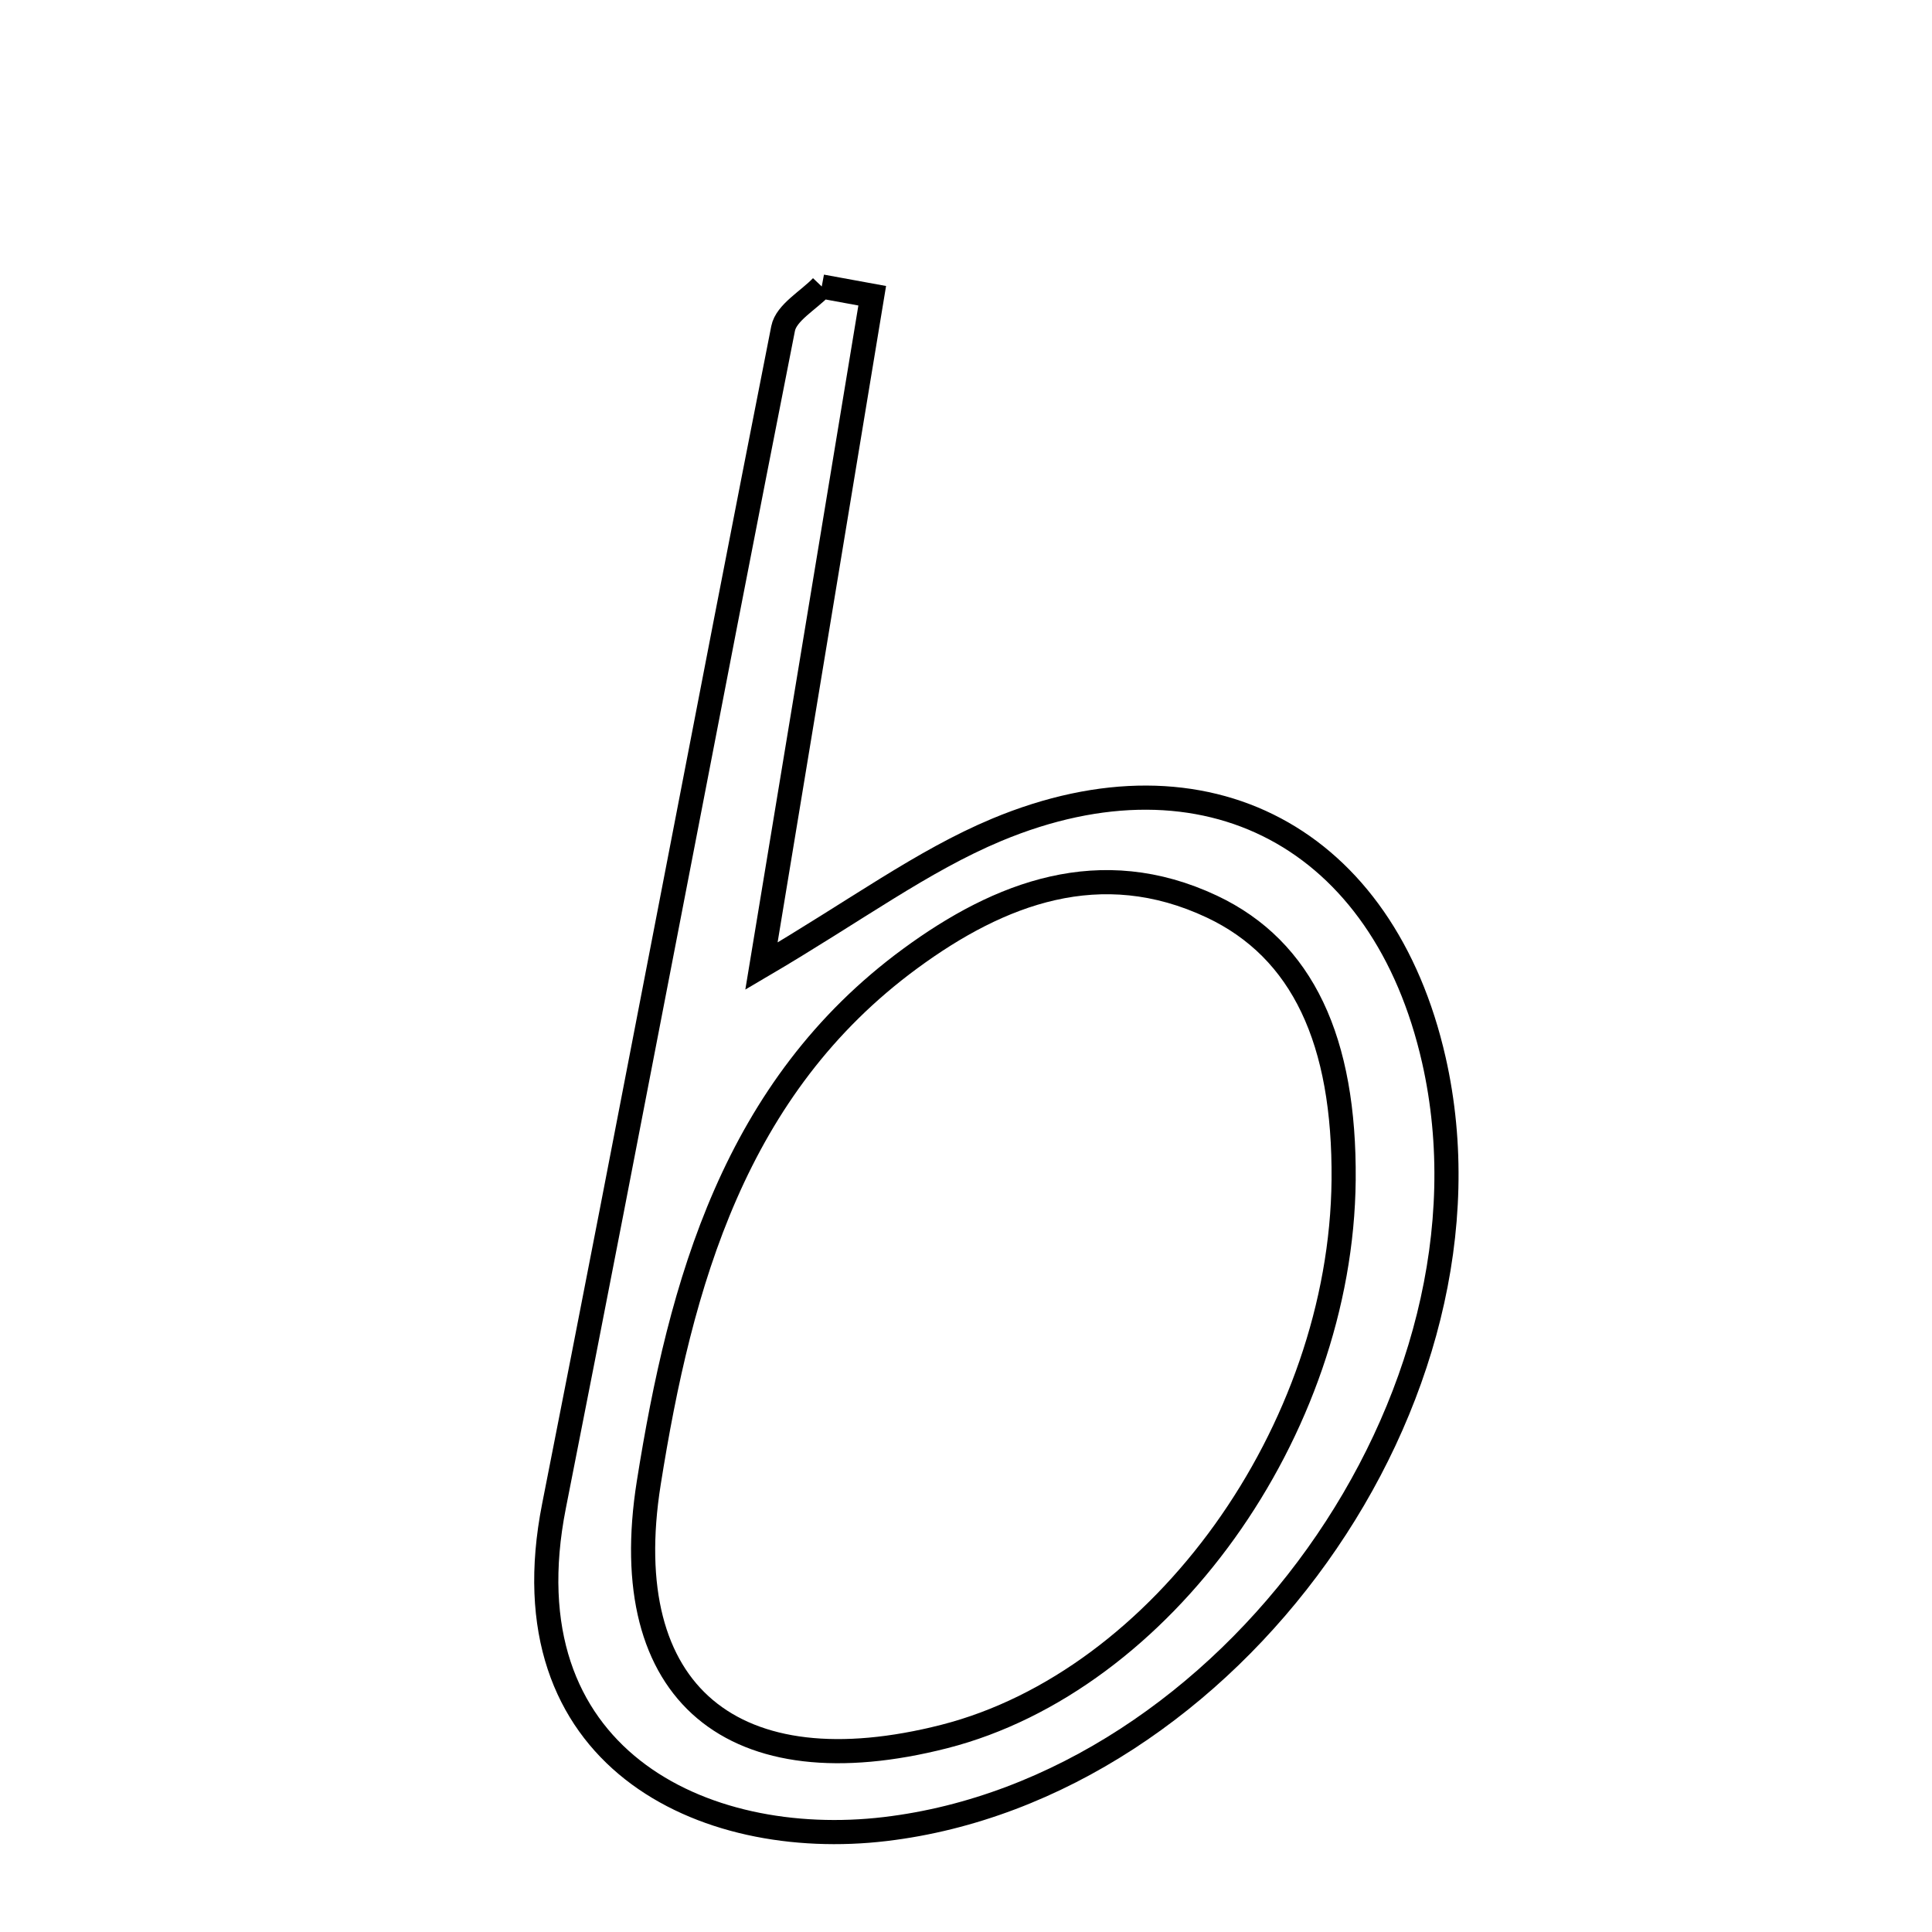 <svg xmlns="http://www.w3.org/2000/svg" viewBox="0.0 0.0 24.0 24.0" height="200px" width="200px"><path fill="none" stroke="black" stroke-width=".3" stroke-opacity="1.0"  filling="0" d="M10.208 3.559 C10.417 3.598 10.626 3.636 10.835 3.674 C10.395 6.341 9.954 9.008 9.459 12.001 C10.627 11.315 11.456 10.695 12.382 10.308 C14.989 9.22 17.187 10.414 17.812 13.168 C18.76 17.35 15.271 22.212 10.998 22.721 C8.729 22.991 6.266 21.828 6.882 18.708 C7.845 13.835 8.766 8.954 9.728 4.081 C9.767 3.883 10.043 3.732 10.208 3.559"></path>
<path fill="none" stroke="black" stroke-width=".3" stroke-opacity="1.0"  filling="0" d="M15.054 11.262 C16.184 11.795 16.706 12.931 16.691 14.658 C16.662 17.775 14.434 20.88 11.732 21.571 C9.115 22.239 7.642 21.048 8.059 18.422 C8.453 15.943 9.127 13.508 11.308 11.907 C12.418 11.092 13.671 10.611 15.054 11.262"></path></svg>
